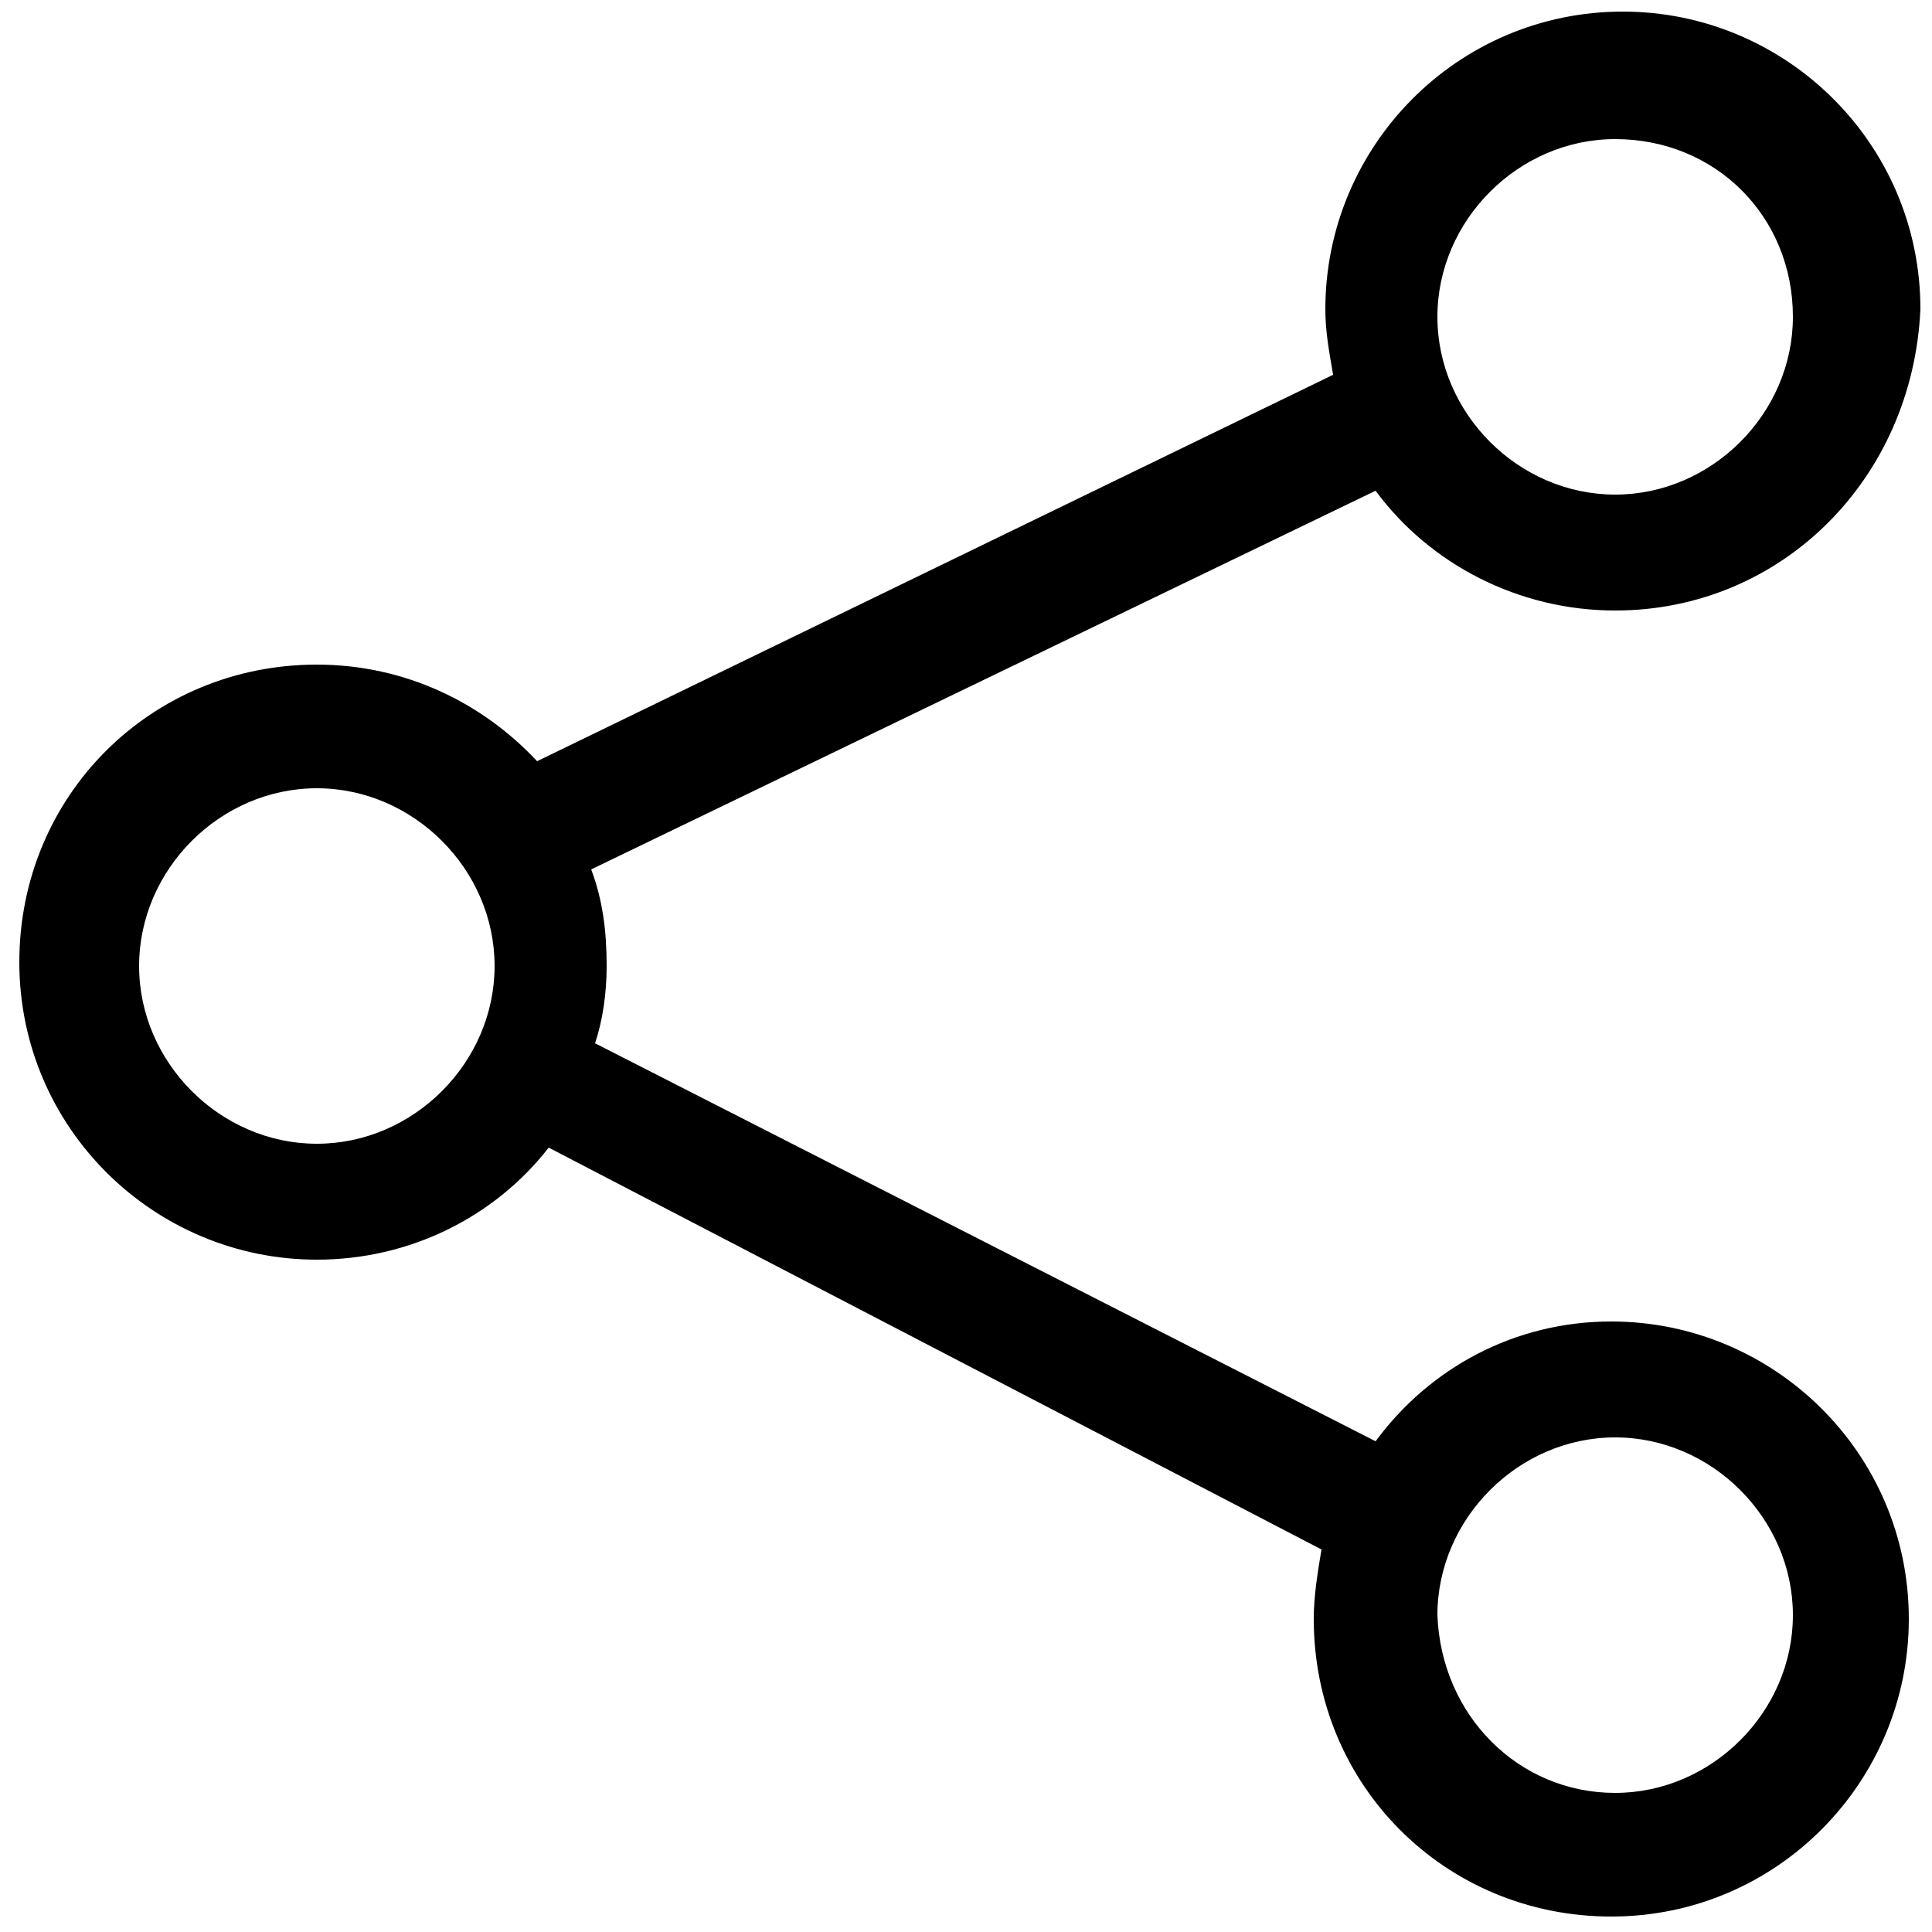 <svg xmlns="http://www.w3.org/2000/svg" viewBox="0 0 50 50">
	<path d="M41.8,15.8c-2.5,0-4.8-1.2-6.2-3.1l-20.3,9.8c0.3,0.8,0.4,1.6,0.4,2.5c0,0.7-0.1,1.4-0.3,2l20.2,10.3c1.4-1.9,3.6-3.1,6.1-3.1c4.2,0,7.7,3.4,7.7,7.7c0,4.2-3.4,7.7-7.7,7.7s-7.7-3.4-7.7-7.7c0-0.6,0.1-1.2,0.2-1.8L14.2,29.7c-1.4,1.8-3.6,2.9-6,2.9c-4.2,0-7.7-3.4-7.7-7.7s3.4-7.7,7.7-7.7c2.3,0,4.3,1,5.7,2.5l20.6-10c-0.1-0.6-0.2-1.1-0.2-1.7c0-4.2,3.4-7.7,7.7-7.7c4.2,0,7.7,3.4,7.7,7.7C49.5,12.4,46.1,15.8,41.8,15.8L41.8,15.8z M41.8,46.4c2.5,0,4.6-2.1,4.6-4.6c0-2.5-2.1-4.6-4.6-4.6c-2.5,0-4.6,2.1-4.6,4.6C37.3,44.4,39.3,46.4,41.8,46.4L41.8,46.4z M8.2,20.4c-2.5,0-4.6,2.1-4.6,4.6c0,2.5,2.1,4.6,4.6,4.6c2.5,0,4.6-2.1,4.6-4.6C12.8,22.5,10.7,20.4,8.2,20.4L8.2,20.4z M41.8,3.6c-2.5,0-4.6,2.1-4.6,4.6c0,2.5,2.1,4.6,4.6,4.6c2.5,0,4.6-2.1,4.6-4.6C46.4,5.6,44.4,3.6,41.8,3.6L41.8,3.6z"/>
</svg>
